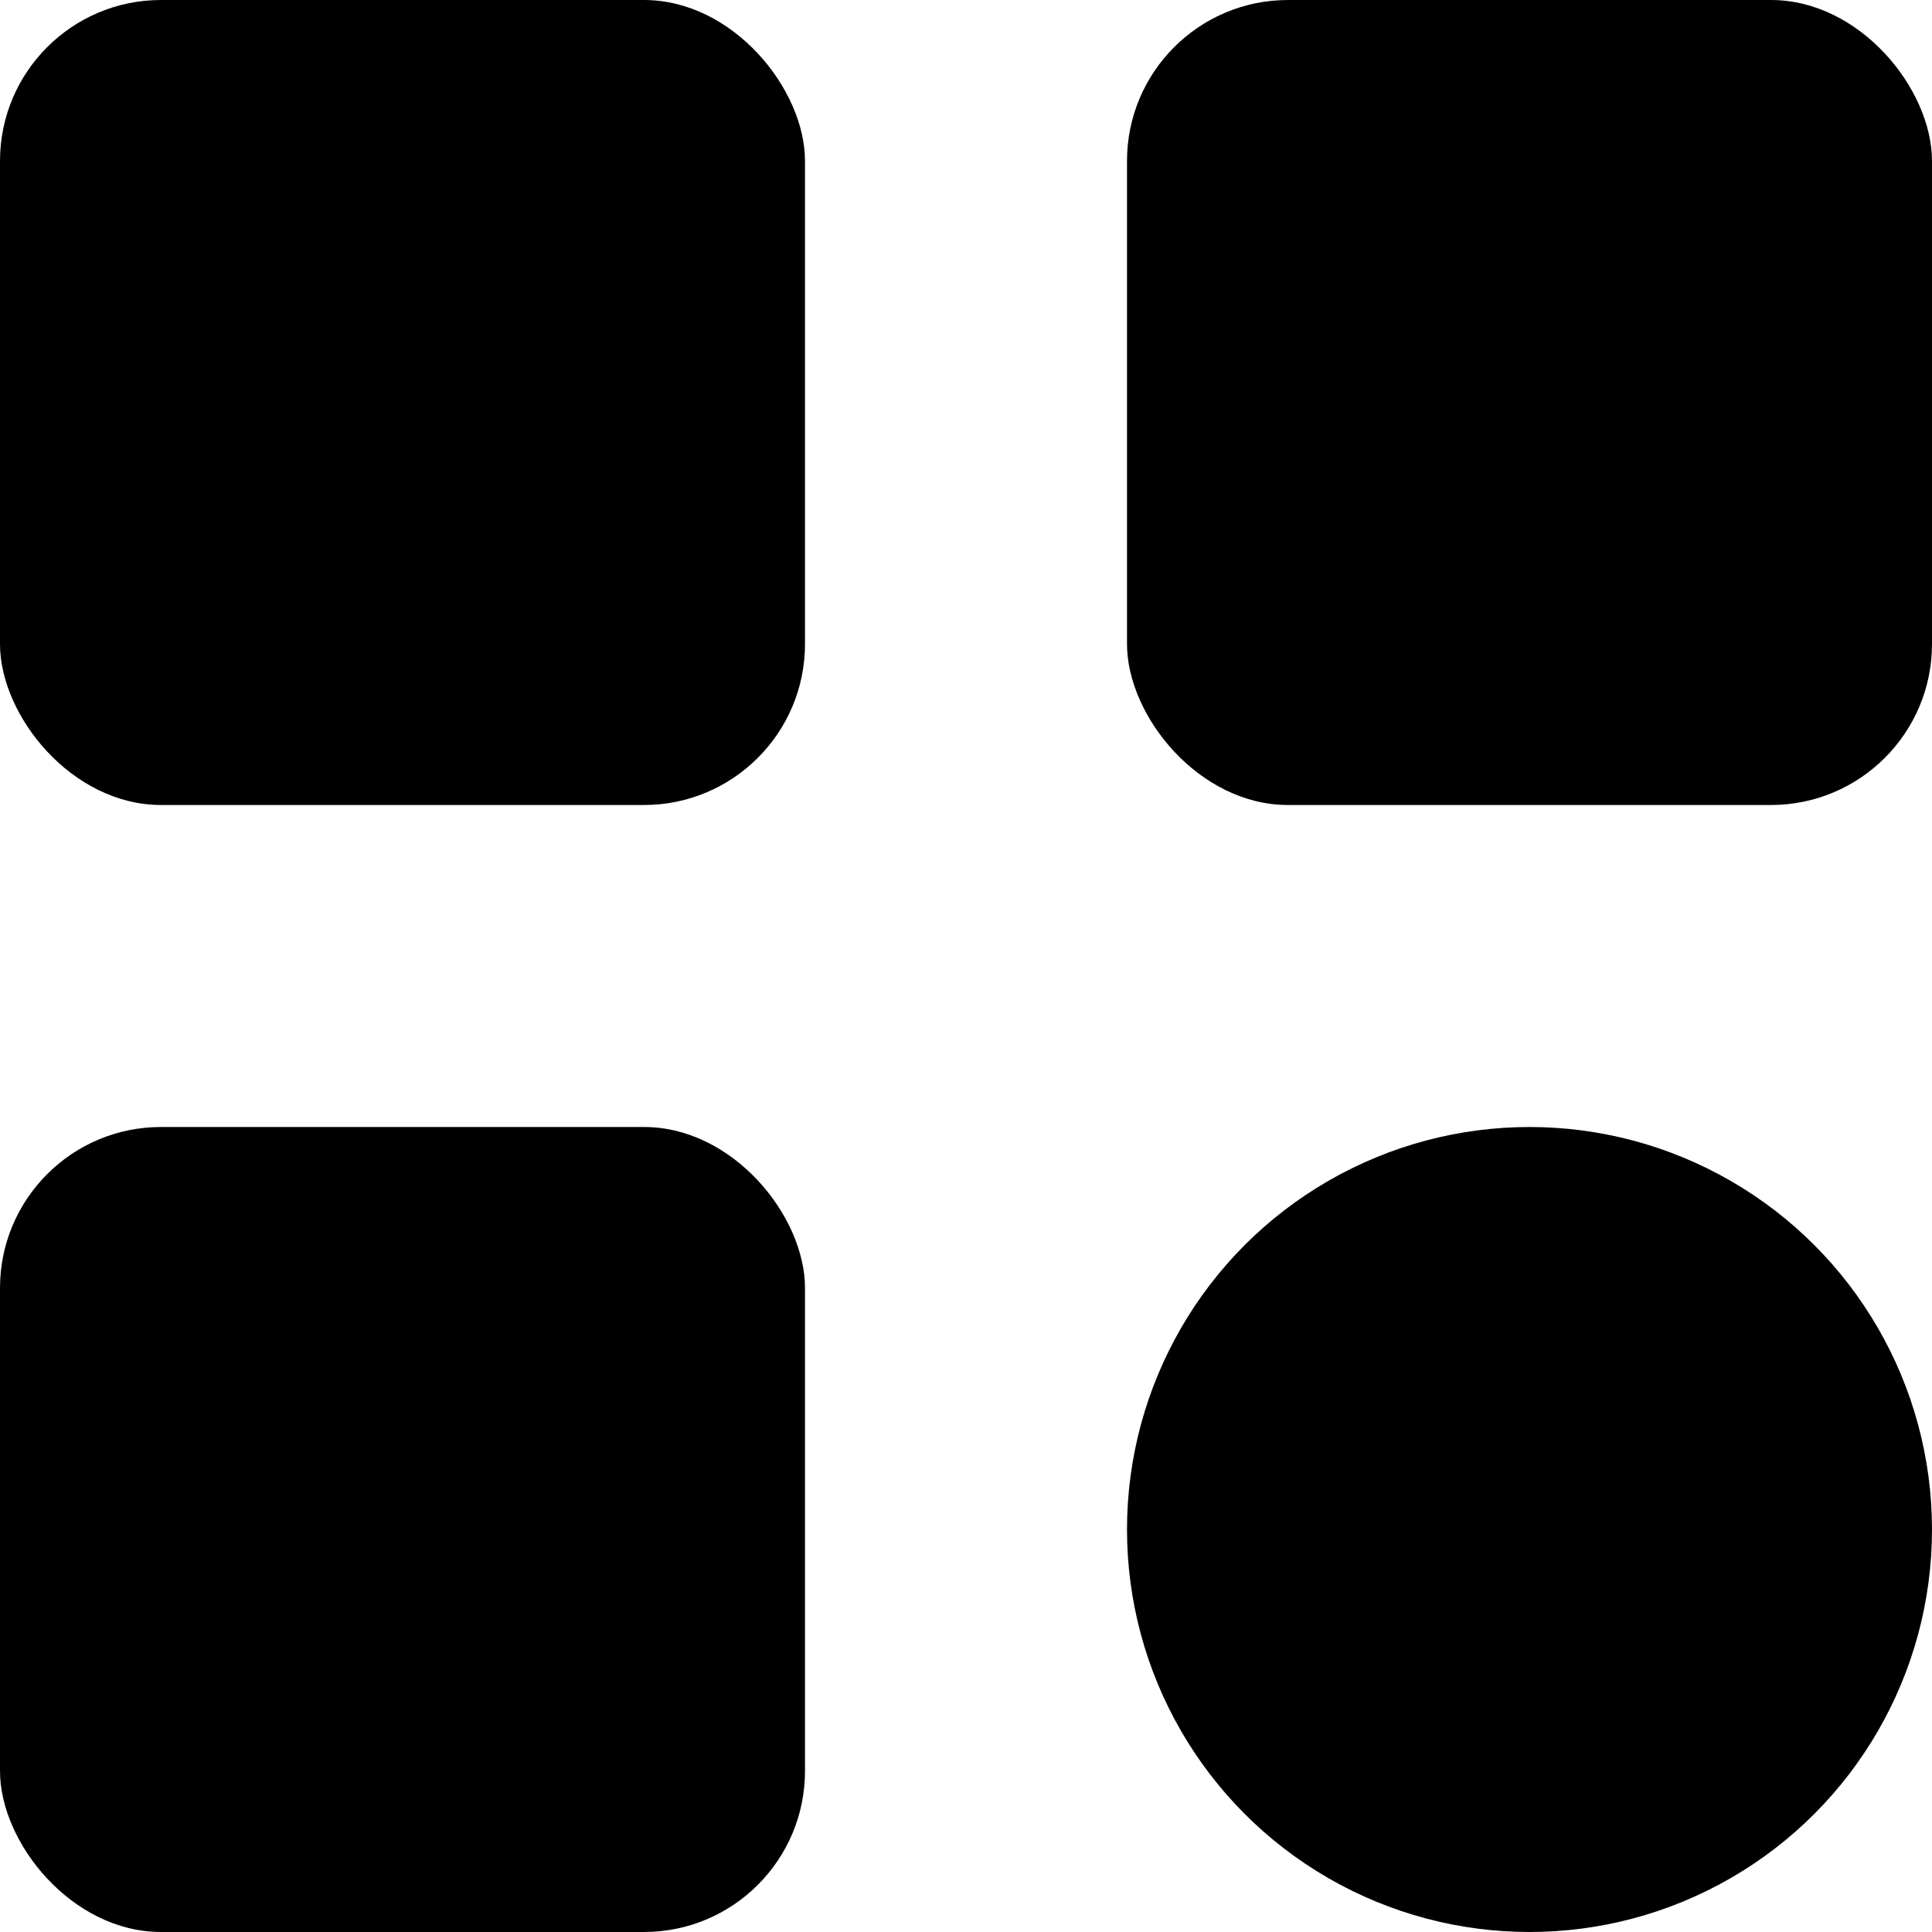 <svg xmlns="http://www.w3.org/2000/svg" width="144" height="144" viewBox="0 0 48 48">
  <rect x="0" y="0" width="20" height="20" rx="4" fill="#000000" />
  <rect x="28" y="0" width="20" height="20" rx="4" fill="#000000" />
  <rect x="0" y="28" width="20" height="20" rx="4" fill="#000000" />
  <circle cx="38" cy="38" r="10" fill="#000000" />
</svg>
